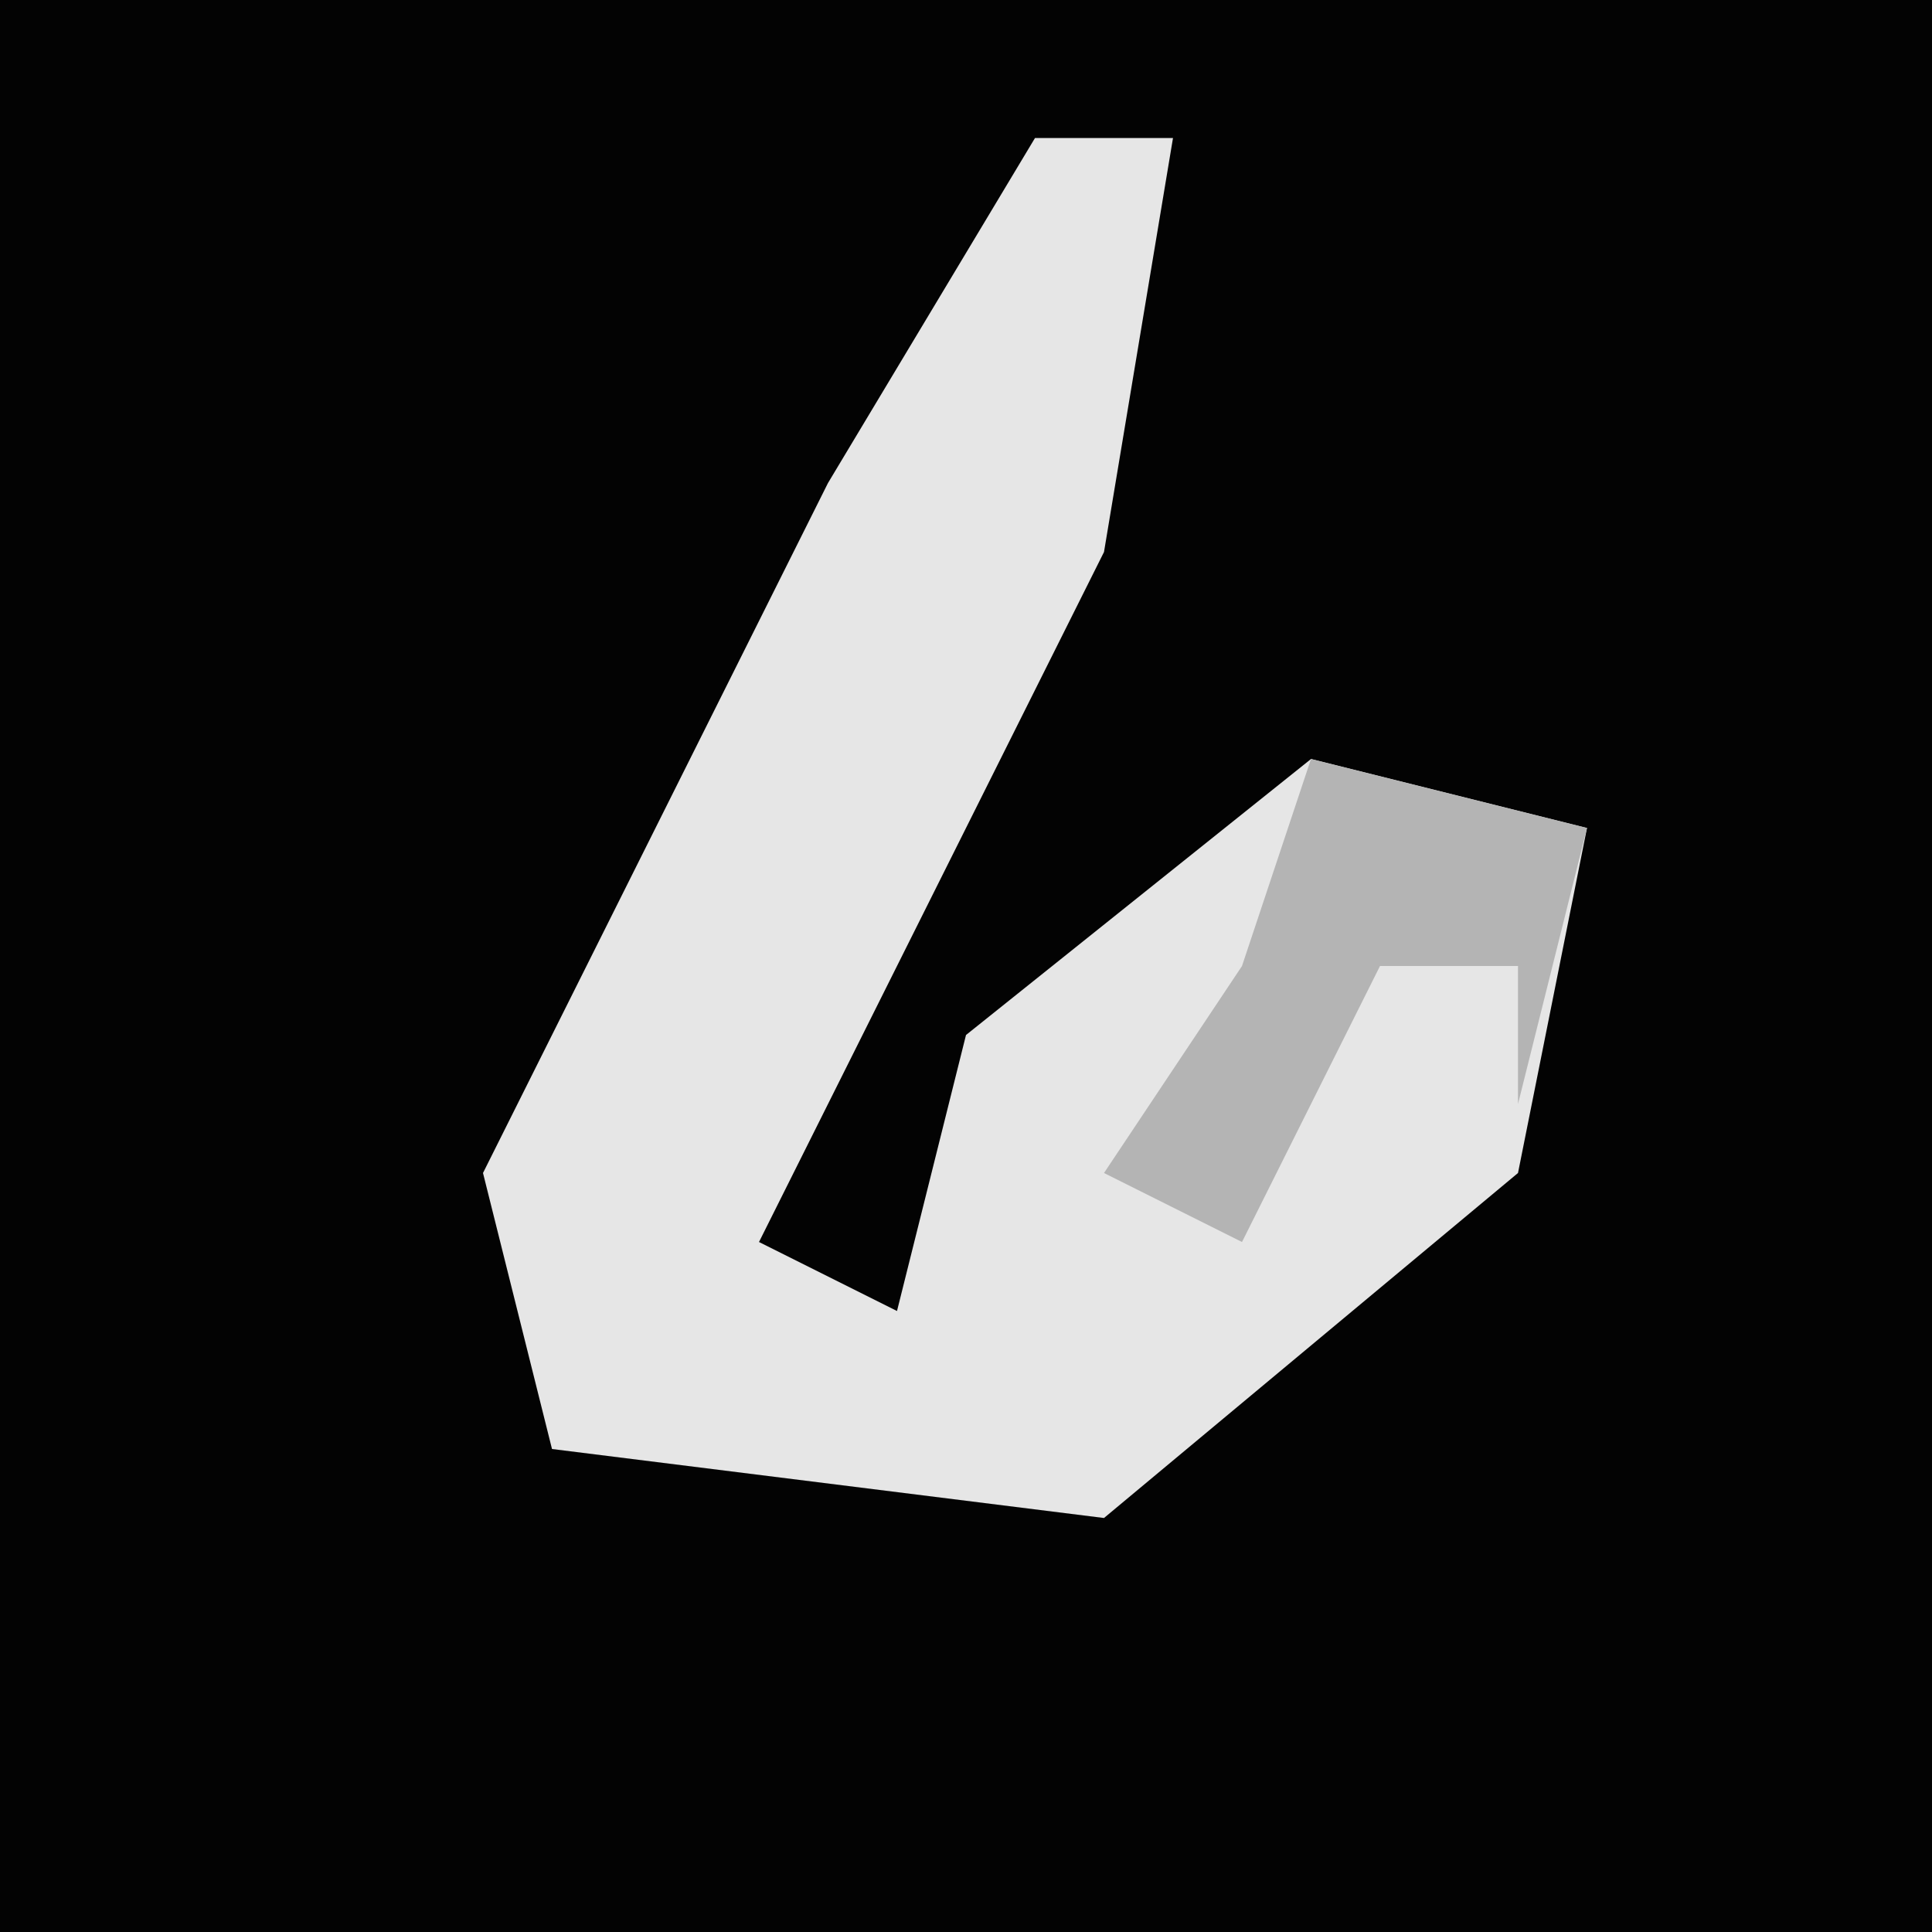 <?xml version="1.0" encoding="UTF-8"?>
<svg version="1.1" xmlns="http://www.w3.org/2000/svg" width="28" height="28">
<path d="M0,0 L28,0 L28,28 L0,28 Z " fill="#030303" transform="translate(0,0)"/>
<path d="M0,0 L2,0 L1,6 L-4,16 L-2,17 L-1,13 L4,9 L8,10 L7,15 L1,20 L-7,19 L-8,15 L-3,5 Z " fill="#E6E6E6" transform="translate(15,2)"/>
<path d="M0,0 L4,1 L3,5 L3,3 L1,3 L-1,7 L-3,6 L-1,3 Z " fill="#B4B4B4" transform="translate(19,11)"/>
</svg>
